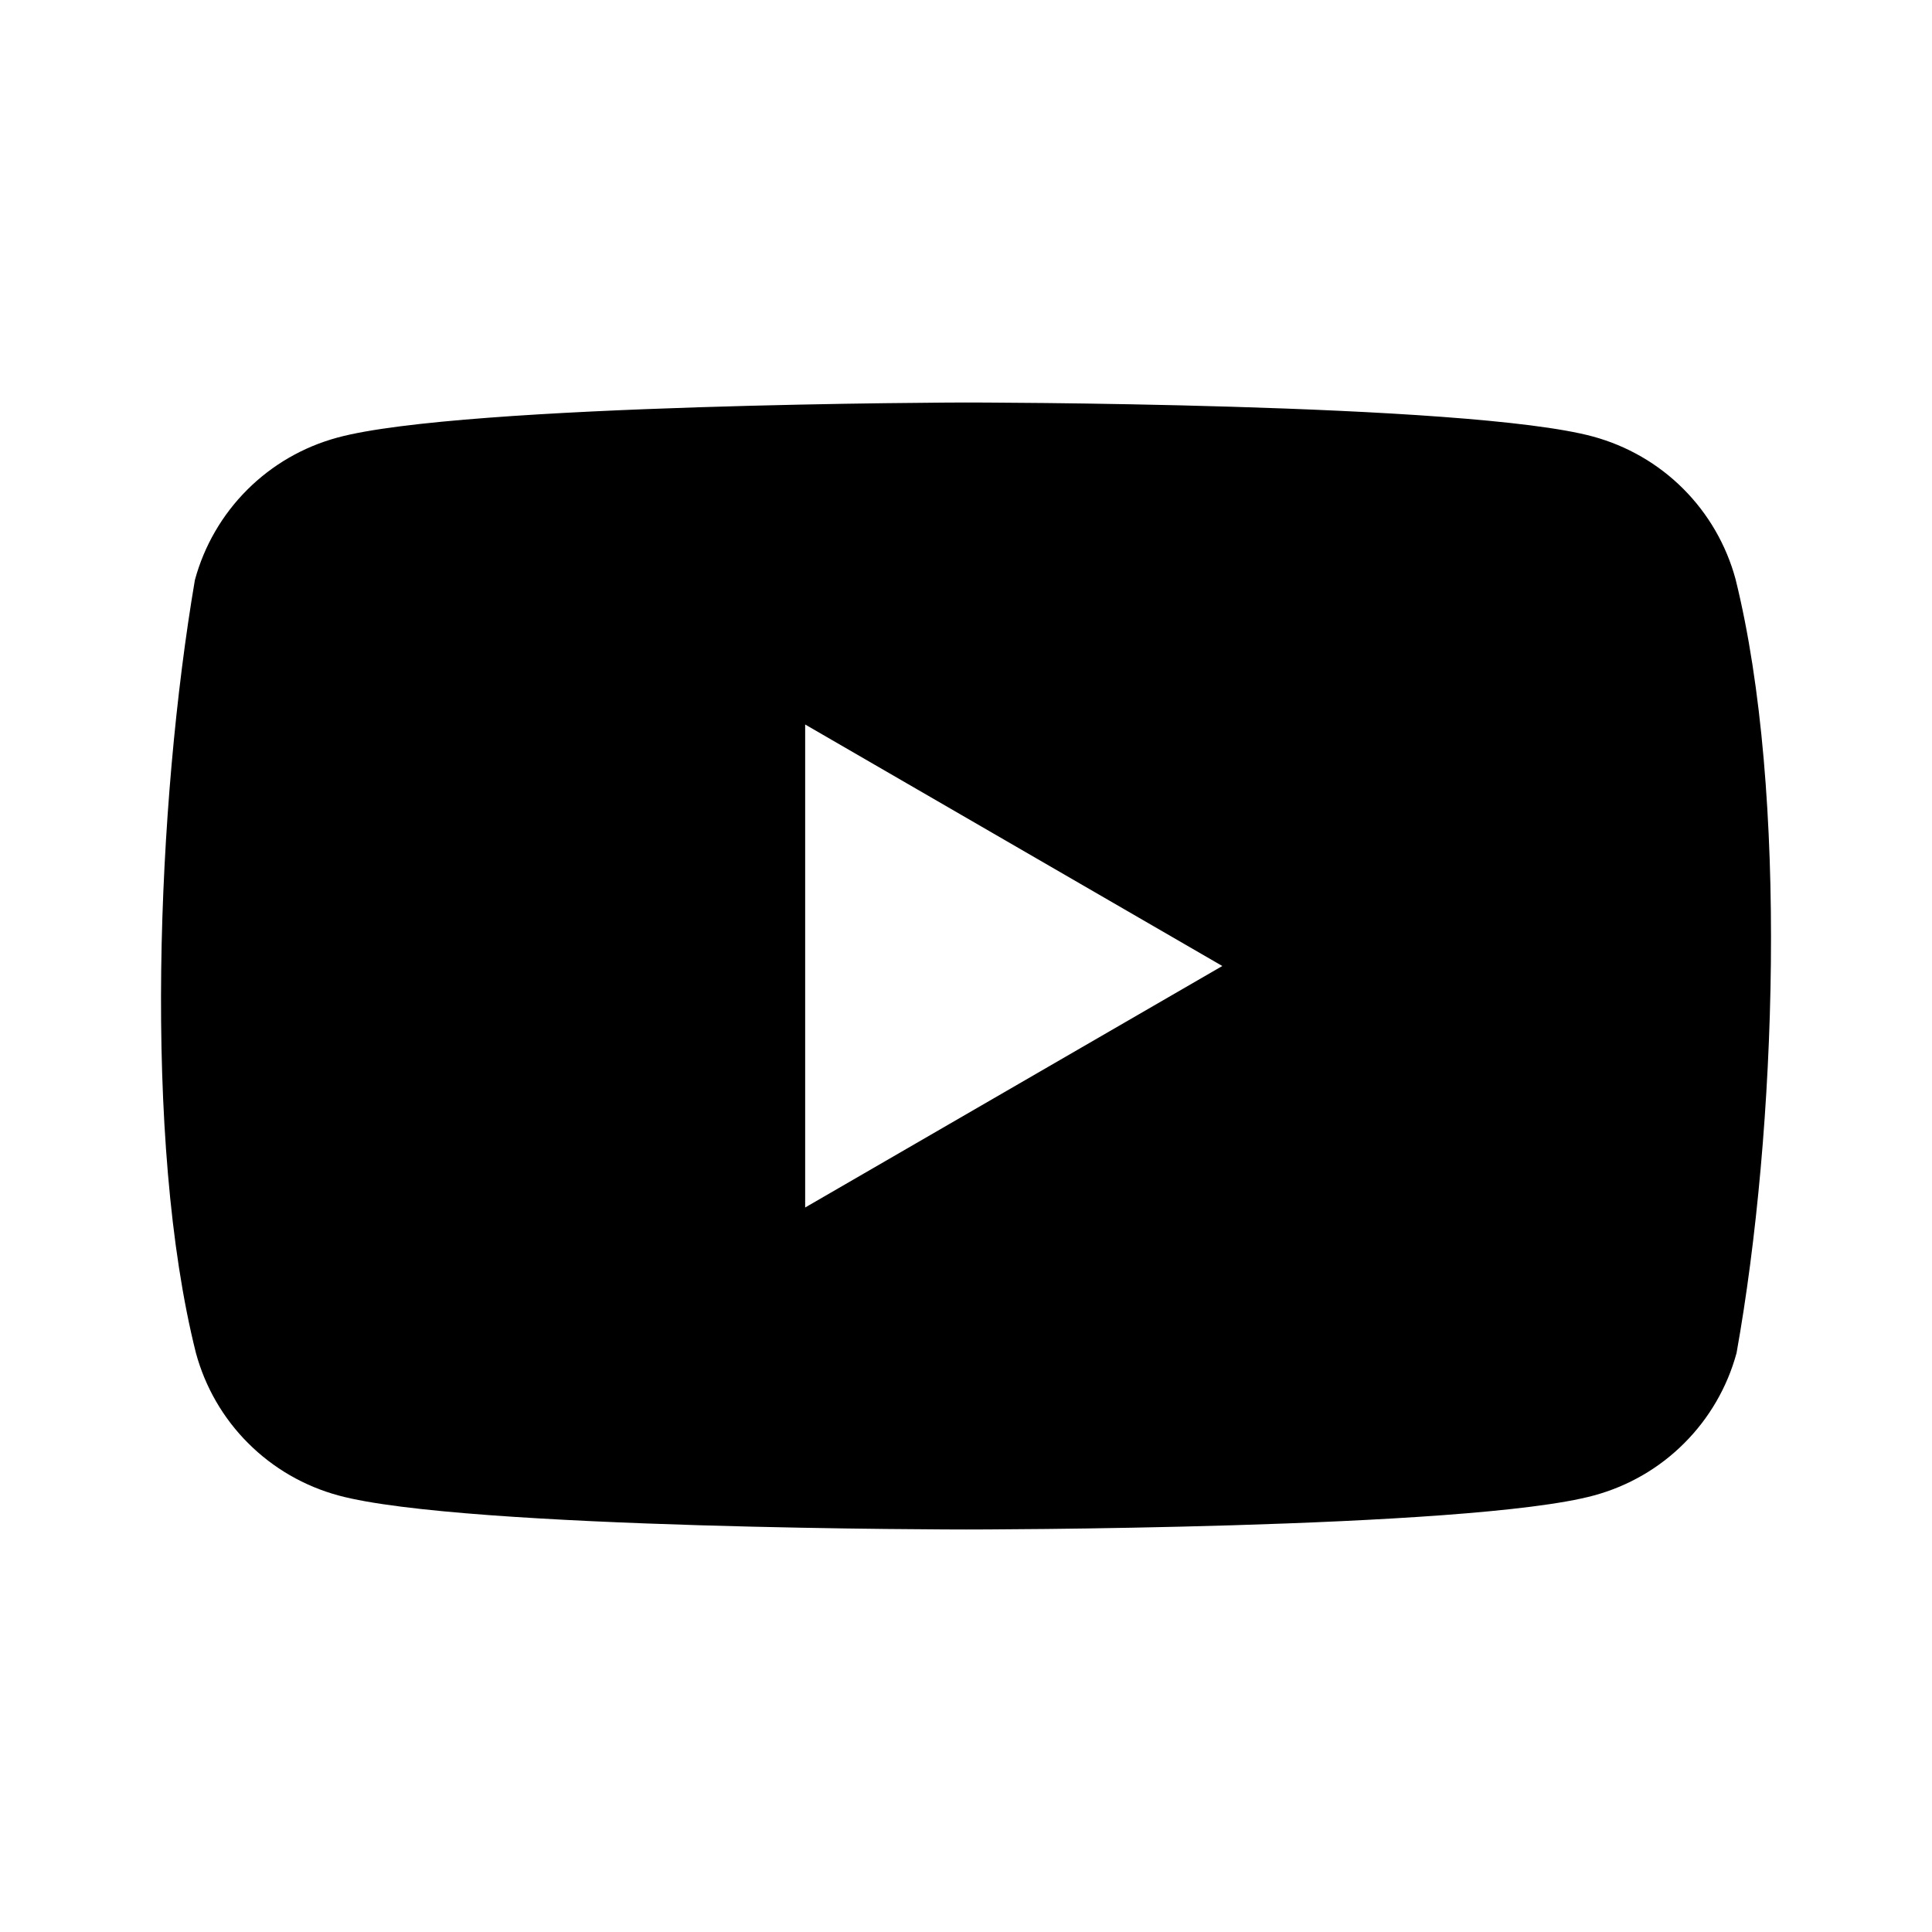 <svg width="24" height="24" viewBox="0 0 24 24" fill="none" xmlns="http://www.w3.org/2000/svg">
<path fill-rule="evenodd" clip-rule="evenodd" d="M20.91 6.072C21.22 6.382 21.444 6.769 21.559 7.192C22.219 9.85 22.067 14.047 21.572 16.808C21.457 17.231 21.233 17.618 20.922 17.928C20.612 18.239 20.225 18.462 19.801 18.577C18.249 19 12.003 19 12.003 19C12.003 19 5.756 19 4.204 18.577C3.78 18.462 3.394 18.239 3.083 17.928C2.772 17.618 2.549 17.231 2.434 16.808C1.77 14.162 1.952 9.962 2.421 7.205C2.536 6.781 2.76 6.395 3.07 6.085C3.381 5.774 3.767 5.551 4.191 5.436C5.743 5.013 11.99 5 11.99 5C11.99 5 18.236 5 19.789 5.423C20.212 5.538 20.599 5.761 20.91 6.072ZM15.184 12L10.002 15V9L15.184 12Z" fill="black"/>
</svg>
